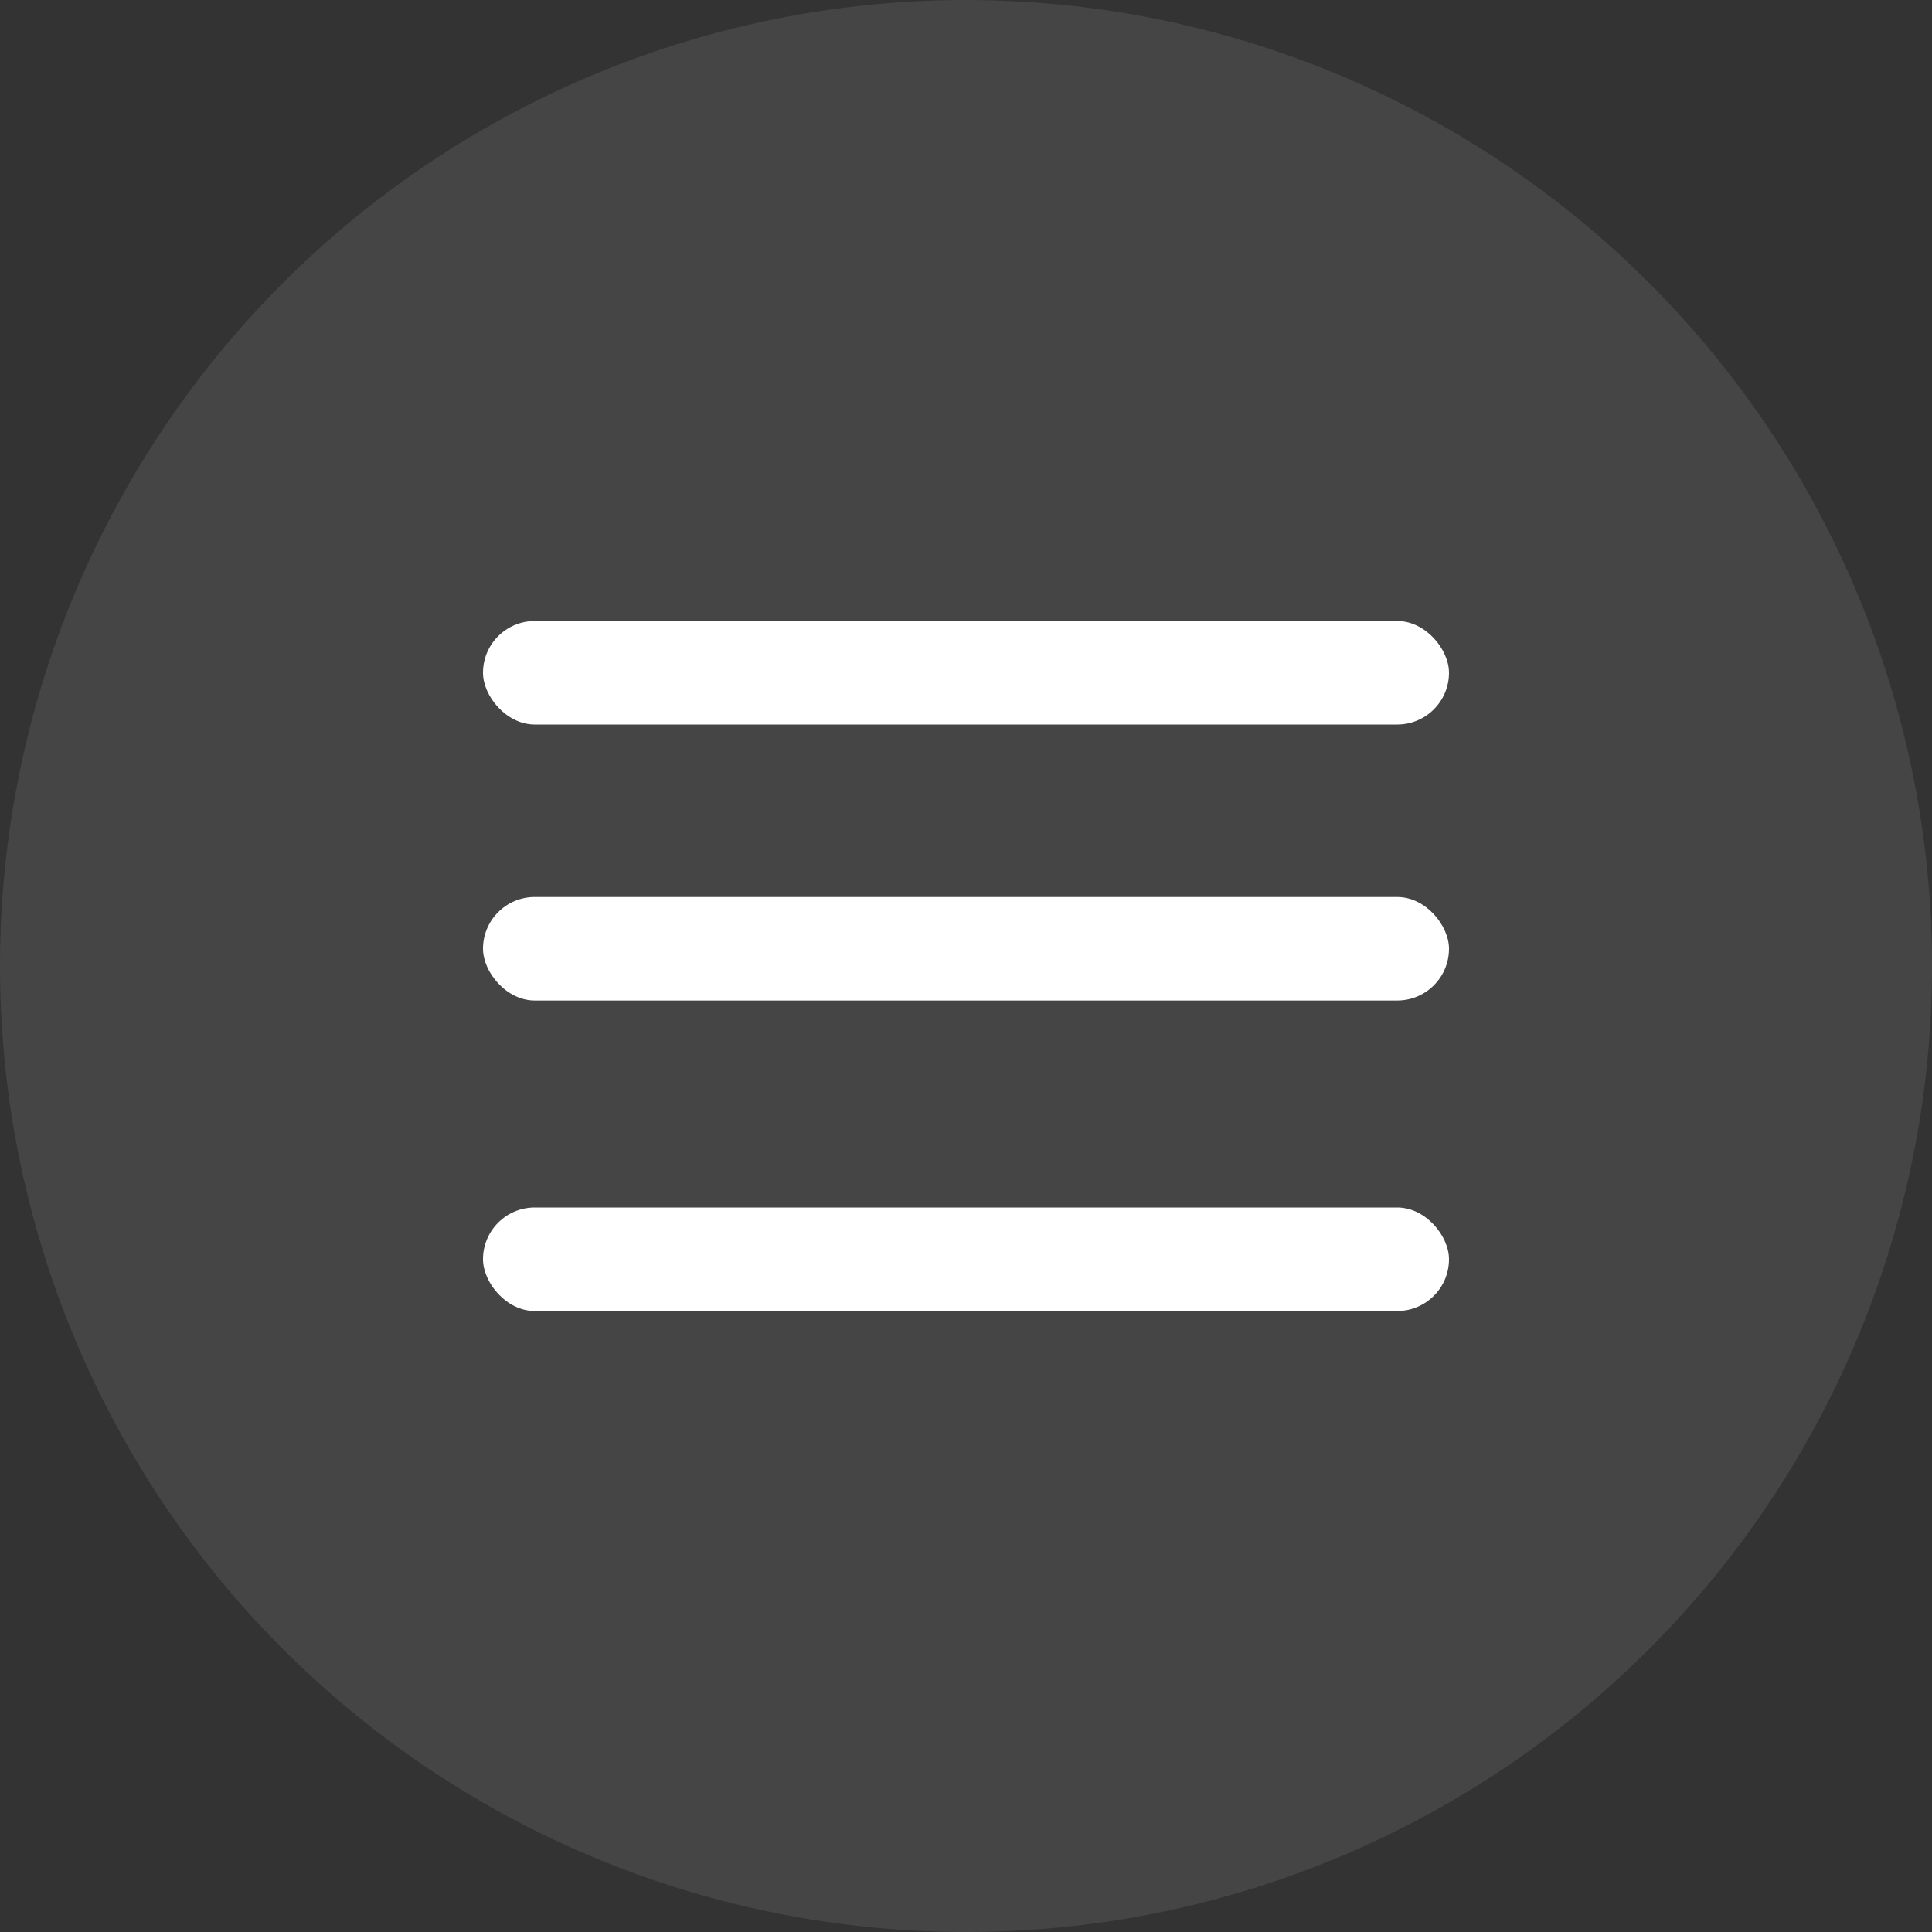 <svg width="56" height="56" viewBox="0 0 56 56" fill="none" xmlns="http://www.w3.org/2000/svg">
<rect x="0" y="0" width="56" height="56" fill="#333333" stroke="none"/>
<circle cx="28" cy="28" r="28" fill="white" fill-opacity="0.09"/>
<rect x="14" y="18" width="28" height="3" rx="1.5" fill="white"/>
<rect x="14" y="26" width="28" height="3" rx="1.5" fill="white"/>
<rect x="14" y="35" width="28" height="3" rx="1.5" fill="white"/>
</svg>
